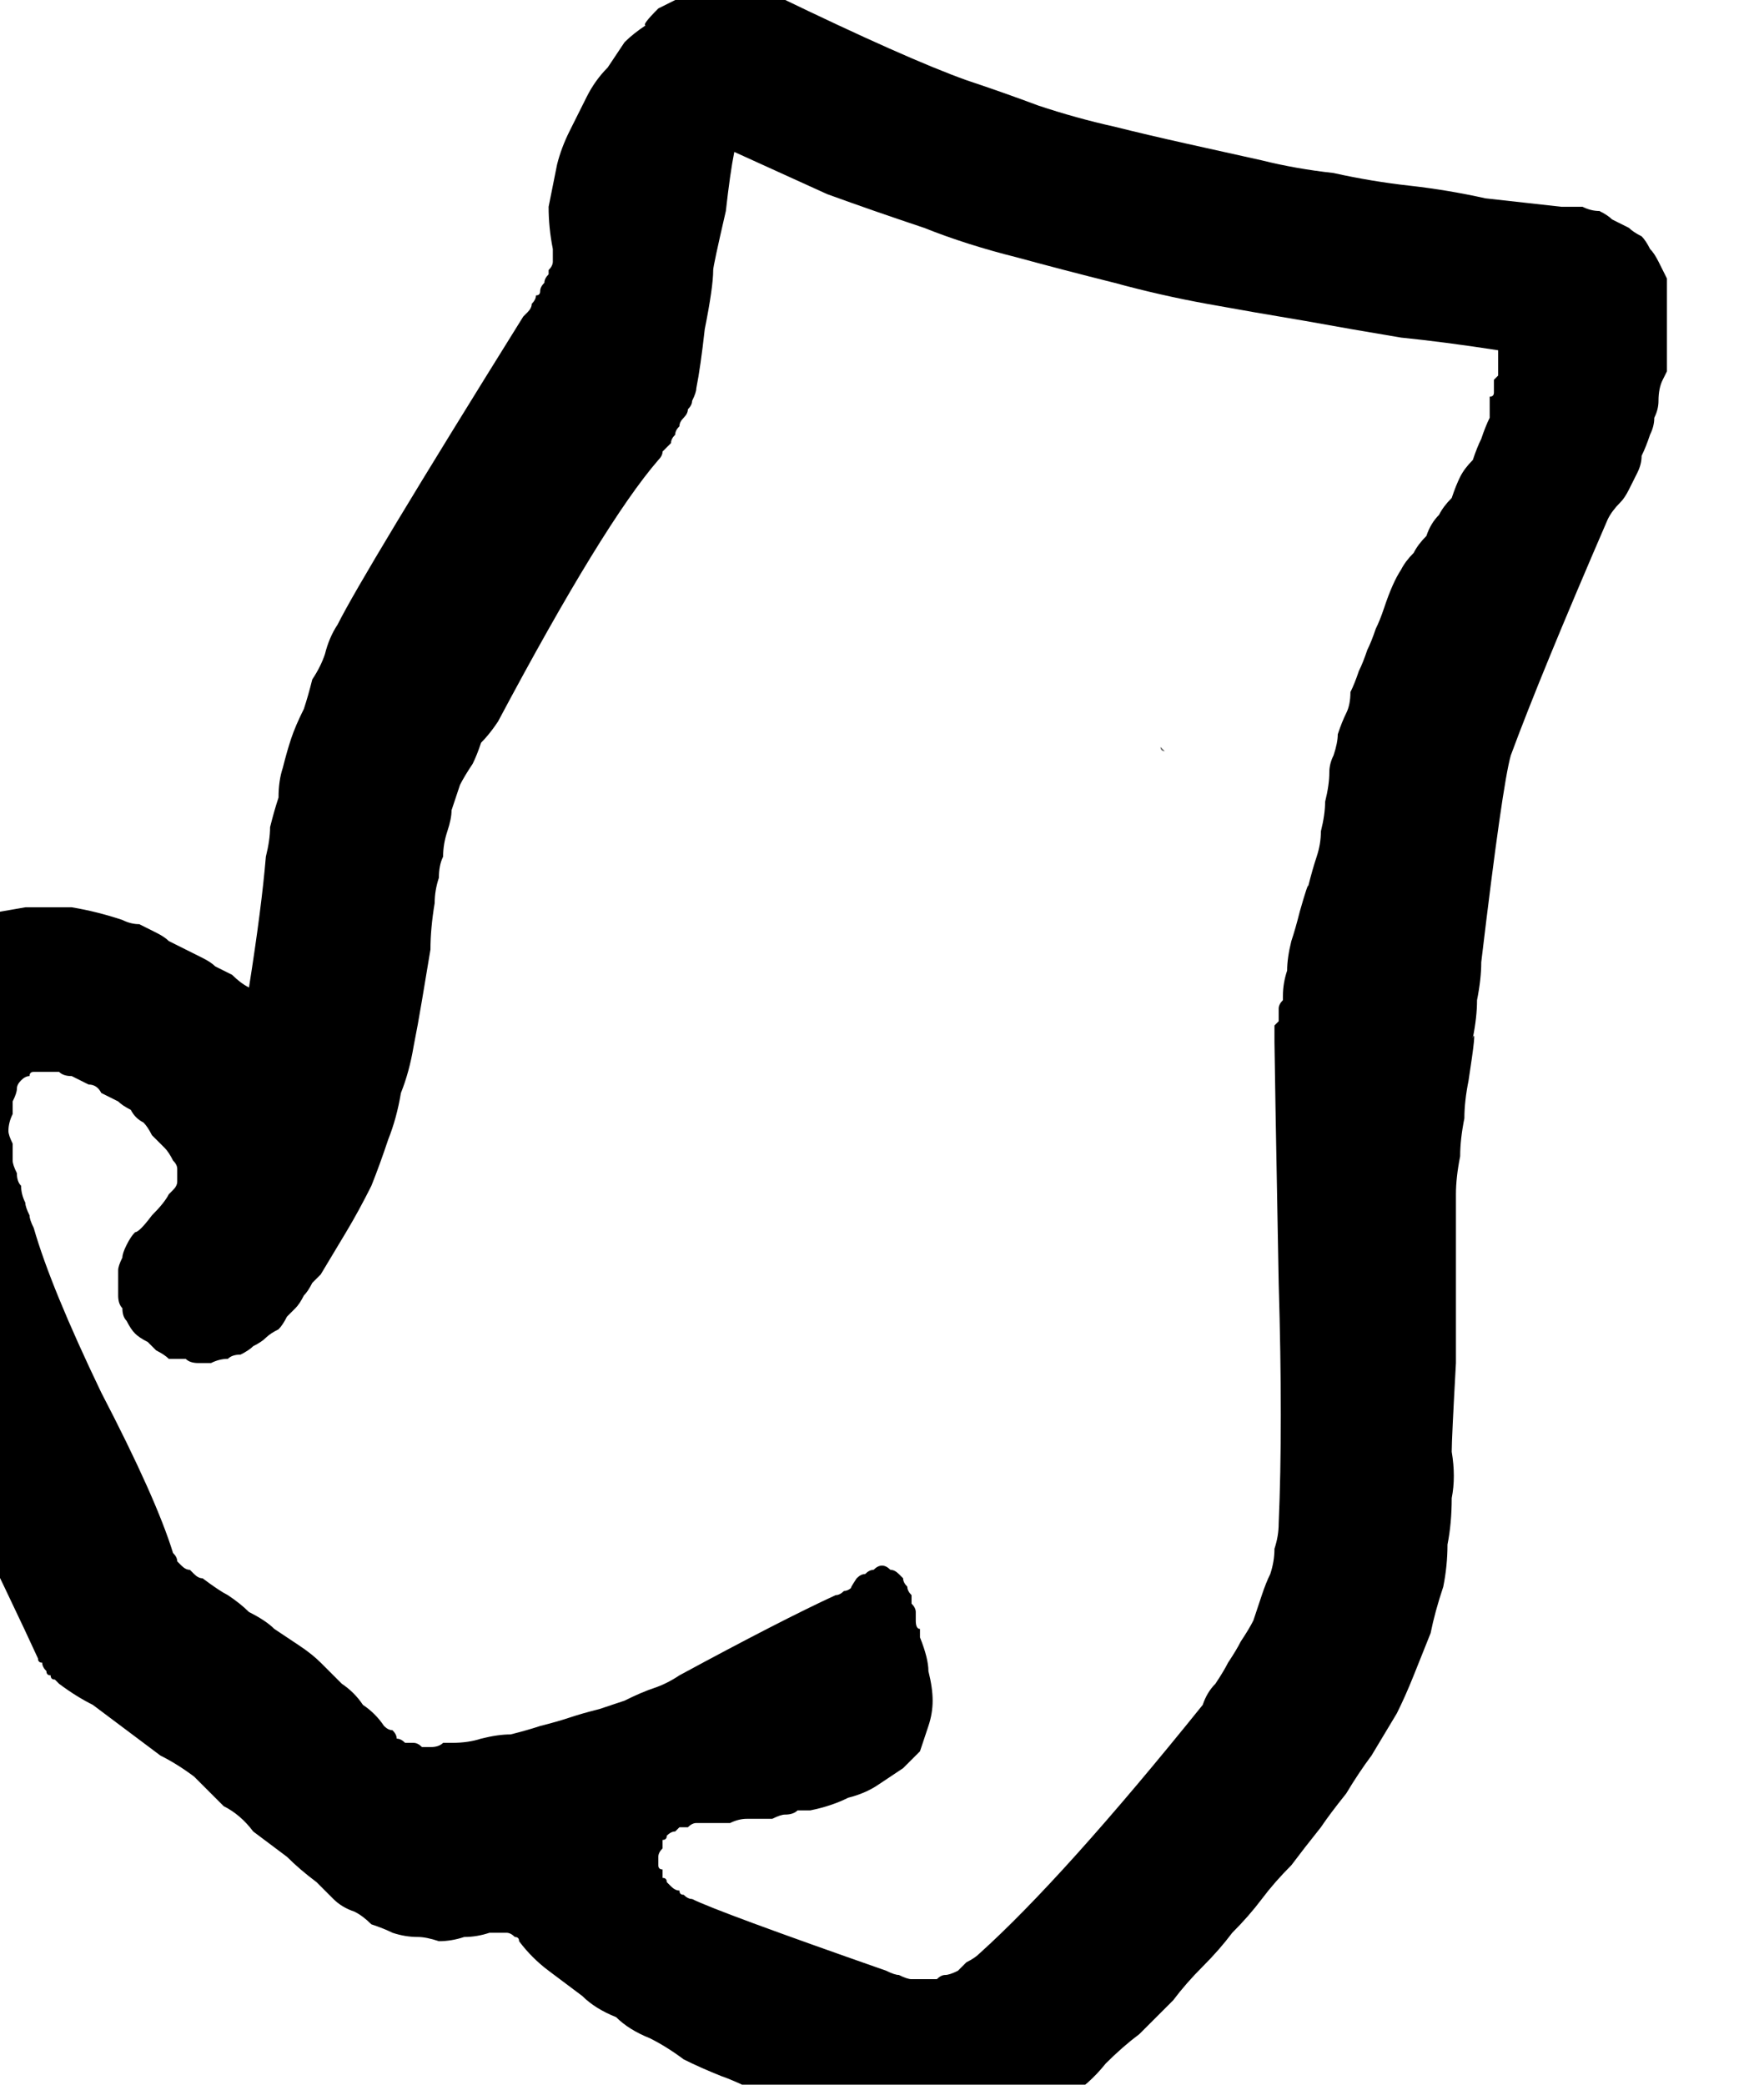 <?xml version="1.0" encoding="UTF-8" standalone="no"?>
<svg xmlns:xlink="http://www.w3.org/1999/xlink" height="24.7px" width="20.9px" xmlns="http://www.w3.org/2000/svg">
  <g transform="matrix(1.0, 0.0, 0.0, 1.0, 10.45, 12.35)">
    <path d="M3.3 -3.5 Q3.3 -3.5 3.35 -3.45 3.3 -3.45 3.3 -3.5 3.3 -3.5 3.3 -3.5 L3.3 -3.5" fill="#000000" fill-opacity="0.6" fill-rule="evenodd" stroke="none"/>
    <path d="M8.05 -9.9 Q7.6 -9.95 7.15 -10.0 6.7 -10.1 6.25 -10.15 5.8 -10.2 5.35 -10.3 4.9 -10.35 4.5 -10.45 4.05 -10.55 3.6 -10.65 3.15 -10.75 2.75 -10.85 2.3 -10.95 1.85 -11.1 1.45 -11.25 1.0 -11.4 0.3 -11.65 -1.25 -12.4 -1.35 -12.45 -1.45 -12.5 -1.55 -12.55 -1.65 -12.55 -1.7 -12.55 -1.8 -12.6 -1.9 -12.6 -1.95 -12.6 -2.05 -12.55 -2.15 -12.55 -2.2 -12.5 -2.3 -12.5 -2.4 -12.45 -2.45 -12.35 -2.55 -12.3 -2.65 -12.25 -2.85 -12.05 -2.8 -12.05 -2.95 -11.95 -3.05 -11.85 -3.15 -11.7 -3.25 -11.55 -3.4 -11.4 -3.5 -11.2 -3.6 -11.0 -3.7 -10.8 -3.8 -10.6 -3.85 -10.4 -3.9 -10.15 -3.95 -9.9 -3.95 -9.65 -3.9 -9.4 -3.9 -9.35 -3.9 -9.3 -3.9 -9.3 -3.9 -9.25 -3.9 -9.2 -3.95 -9.15 -3.95 -9.1 -3.95 -9.1 -4.0 -9.05 -4.0 -9.0 -4.05 -8.95 -4.05 -8.9 -4.05 -8.85 -4.1 -8.85 -4.1 -8.8 -4.15 -8.75 -4.15 -8.7 -4.2 -8.65 -4.2 -8.65 -4.25 -8.6 -6.15 -5.55 -6.45 -4.95 -6.55 -4.8 -6.6 -4.6 -6.65 -4.45 -6.75 -4.3 -6.8 -4.1 -6.85 -3.95 -6.95 -3.75 -7.0 -3.6 -7.05 -3.45 -7.1 -3.25 -7.15 -3.1 -7.15 -2.9 -7.2 -2.75 -7.25 -2.55 -7.25 -2.4 -7.3 -2.2 -7.35 -1.6 -7.5 -0.65 -7.6 -0.7 -7.7 -0.8 -7.8 -0.85 -7.9 -0.9 -7.95 -0.95 -8.05 -1.0 -8.15 -1.05 -8.25 -1.1 -8.35 -1.15 -8.45 -1.2 -8.5 -1.25 -8.6 -1.3 -8.7 -1.35 -8.8 -1.4 -8.9 -1.4 -9.0 -1.45 -9.3 -1.55 -9.6 -1.6 -9.9 -1.6 -10.15 -1.6 -10.45 -1.55 -10.7 -1.5 -10.95 -1.4 -11.15 -1.3 -11.4 -1.15 -11.6 -1.0 -11.75 -0.8 -11.9 -0.6 -12.05 -0.35 -12.15 -0.1 -12.3 0.15 -12.35 0.45 -12.35 0.6 -12.4 0.75 -12.4 0.85 -12.4 1.0 -12.4 1.15 -12.35 1.3 -12.35 1.4 -12.35 1.55 -12.3 1.7 -12.3 1.8 -12.25 1.95 -12.25 2.1 -12.2 2.2 -12.15 2.35 -12.1 2.45 -12.1 2.6 -11.8 3.55 -11.1 5.0 -10.25 6.75 -10.0 7.3 -10.0 7.35 -9.95 7.35 -9.95 7.4 -9.9 7.45 -9.9 7.5 -9.85 7.5 -9.85 7.55 -9.8 7.55 -9.75 7.6 -9.75 7.6 -9.55 7.75 -9.35 7.85 -9.15 8.0 -8.95 8.15 -8.75 8.3 -8.55 8.45 -8.35 8.55 -8.15 8.7 -8.0 8.85 -7.8 9.05 -7.6 9.15 -7.45 9.35 -7.25 9.5 -7.05 9.65 -6.9 9.8 -6.7 9.95 -6.6 10.05 -6.5 10.15 -6.4 10.25 -6.25 10.3 -6.15 10.35 -6.05 10.45 -5.9 10.5 -5.8 10.55 -5.65 10.6 -5.5 10.6 -5.4 10.6 -5.25 10.65 -5.1 10.65 -4.95 10.6 -4.8 10.6 -4.65 10.55 -4.6 10.55 -4.6 10.55 -4.55 10.55 -4.5 10.55 -4.45 10.55 -4.45 10.55 -4.4 10.55 -4.35 10.6 -4.3 10.6 -4.3 10.65 -4.15 10.85 -3.95 11.0 -3.75 11.15 -3.55 11.3 -3.4 11.45 -3.15 11.55 -3.0 11.7 -2.75 11.8 -2.55 11.9 -2.35 12.05 -2.15 12.15 -1.9 12.25 -1.75 12.3 -1.45 12.45 -1.15 12.6 -1.0 12.65 -0.7 12.8 -0.45 12.9 -0.2 13.0 0.05 13.05 0.3 13.1 0.5 13.1 0.75 13.1 0.95 13.1 1.15 13.05 1.35 12.95 1.55 12.9 1.8 12.8 2.0 12.65 2.2 12.5 2.45 12.35 2.65 12.1 2.85 11.9 3.05 11.75 3.25 11.55 3.45 11.35 3.6 11.15 3.8 10.95 4.0 10.75 4.15 10.55 4.35 10.35 4.5 10.15 4.65 9.95 4.85 9.75 5.0 9.55 5.2 9.3 5.3 9.15 5.5 8.9 5.65 8.65 5.8 8.45 5.95 8.2 6.1 7.95 6.2 7.75 6.3 7.5 6.4 7.25 6.5 7.0 6.55 6.75 6.65 6.45 6.7 6.2 6.7 5.95 6.75 5.7 6.75 5.4 6.8 5.15 6.75 4.85 6.75 4.7 6.8 3.8 6.8 3.15 6.8 2.75 6.8 2.5 6.8 2.3 6.8 2.05 6.8 1.8 6.8 1.6 6.85 1.35 6.85 1.15 6.9 0.9 6.9 0.7 6.95 0.45 7.05 -0.2 7.0 -0.05 7.05 -0.3 7.05 -0.5 7.1 -0.75 7.1 -0.95 7.35 -3.05 7.45 -3.4 7.8 -4.35 8.6 -6.2 8.65 -6.3 8.75 -6.4 8.8 -6.45 8.85 -6.55 8.9 -6.65 8.95 -6.75 9.0 -6.85 9.0 -6.95 9.05 -7.05 9.1 -7.2 9.15 -7.3 9.15 -7.4 9.2 -7.5 9.2 -7.6 9.2 -7.75 9.25 -7.85 9.25 -7.85 9.3 -7.95 L9.3 -9.05 Q9.25 -9.15 9.2 -9.25 9.15 -9.35 9.1 -9.4 9.05 -9.5 9.0 -9.55 8.9 -9.6 8.85 -9.65 8.75 -9.7 8.65 -9.75 8.6 -9.8 8.5 -9.85 8.4 -9.85 8.3 -9.9 8.2 -9.9 8.05 -9.9 L8.05 -9.9 M7.2 -7.4 Q7.15 -7.3 7.1 -7.15 7.05 -7.05 7.0 -6.9 6.9 -6.8 6.85 -6.7 6.8 -6.6 6.75 -6.45 6.65 -6.35 6.6 -6.25 6.5 -6.15 6.45 -6.0 6.35 -5.9 6.3 -5.8 6.2 -5.7 6.15 -5.6 6.05 -5.45 5.95 -5.15 5.9 -5.0 5.85 -4.9 5.8 -4.75 5.75 -4.65 5.7 -4.5 5.65 -4.4 5.6 -4.25 5.55 -4.15 5.55 -4.0 5.5 -3.9 5.45 -3.8 5.4 -3.65 5.4 -3.55 5.35 -3.4 5.3 -3.3 5.3 -3.2 5.3 -3.05 5.25 -2.85 5.25 -2.7 5.2 -2.5 5.2 -2.35 5.15 -2.2 5.1 -2.05 5.05 -1.85 5.05 -1.9 4.95 -1.55 4.9 -1.35 4.85 -1.2 4.8 -1.0 4.8 -0.85 4.75 -0.7 4.75 -0.55 4.75 -0.5 4.75 -0.5 4.7 -0.45 4.7 -0.4 4.7 -0.4 4.7 -0.35 4.7 -0.3 4.7 -0.25 4.7 -0.25 4.65 -0.2 4.65 -0.15 4.65 -0.15 4.65 -0.1 4.65 -0.05 4.65 -0.05 4.65 0.0 4.65 0.15 4.7 2.85 4.75 4.55 4.7 5.7 4.7 5.85 4.65 6.0 4.65 6.15 4.6 6.3 4.55 6.4 4.5 6.55 4.45 6.7 4.4 6.85 4.35 6.95 4.25 7.1 4.2 7.2 4.1 7.35 4.05 7.45 3.95 7.6 3.85 7.7 3.8 7.85 2.15 9.9 1.15 10.8 1.1 10.85 1.0 10.9 0.95 10.95 0.9 11.0 0.8 11.05 0.75 11.05 0.7 11.05 0.65 11.1 0.55 11.1 0.5 11.1 0.45 11.1 0.35 11.1 0.3 11.1 0.2 11.05 0.15 11.05 0.05 11.0 -1.95 10.3 -2.25 10.15 -2.3 10.15 -2.35 10.1 -2.4 10.1 -2.4 10.05 -2.45 10.05 -2.5 10.0 -2.5 10.0 -2.55 9.95 -2.55 9.9 -2.6 9.9 -2.6 9.85 -2.6 9.8 -2.65 9.8 -2.65 9.75 -2.65 9.7 -2.65 9.65 -2.65 9.6 -2.6 9.55 -2.6 9.5 -2.6 9.45 -2.55 9.45 -2.55 9.4 -2.5 9.35 -2.45 9.35 -2.45 9.35 -2.4 9.3 -2.35 9.3 -2.3 9.3 -2.25 9.25 -2.2 9.25 -2.15 9.25 -2.1 9.25 -2.0 9.25 -1.95 9.25 -1.85 9.25 -1.8 9.25 -1.7 9.2 -1.6 9.2 -1.55 9.2 -1.45 9.2 -1.4 9.2 -1.3 9.2 -1.2 9.15 -1.15 9.15 -1.05 9.15 -1.0 9.1 -0.9 9.1 -0.85 9.1 -0.6 9.05 -0.4 8.95 -0.2 8.9 -0.05 8.8 0.1 8.7 0.25 8.6 0.35 8.5 0.45 8.4 0.5 8.25 0.55 8.1 0.6 7.95 0.6 7.8 0.6 7.65 0.55 7.45 0.55 7.3 0.45 7.05 0.45 7.0 0.45 6.95 0.4 6.95 0.4 6.85 0.4 6.8 0.4 6.75 0.4 6.7 0.35 6.65 0.35 6.6 0.35 6.55 0.3 6.5 0.3 6.45 0.25 6.4 0.25 6.35 0.2 6.3 0.2 6.3 0.15 6.25 0.1 6.25 0.05 6.2 0.0 6.2 -0.05 6.2 -0.1 6.25 -0.15 6.25 -0.2 6.3 -0.25 6.3 -0.3 6.35 -0.4 6.5 -0.35 6.45 -0.4 6.5 -0.45 6.5 -0.5 6.55 -0.55 6.55 -1.2 6.85 -2.4 7.5 -2.55 7.6 -2.7 7.65 -2.85 7.7 -3.05 7.8 -3.2 7.85 -3.35 7.9 -3.55 7.95 -3.7 8.0 -3.85 8.05 -4.05 8.1 -4.2 8.15 -4.4 8.2 -4.55 8.2 -4.75 8.25 -4.9 8.3 -5.1 8.3 -5.15 8.3 -5.2 8.3 -5.25 8.35 -5.35 8.35 -5.4 8.35 -5.45 8.35 -5.5 8.3 -5.55 8.3 -5.6 8.3 -5.65 8.3 -5.7 8.25 -5.75 8.25 -5.75 8.2 -5.8 8.15 -5.85 8.15 -5.9 8.1 -6.0 7.95 -6.15 7.85 -6.25 7.7 -6.4 7.6 -6.5 7.5 -6.65 7.35 -6.75 7.25 -6.9 7.15 -7.05 7.05 -7.2 6.95 -7.3 6.85 -7.5 6.75 -7.6 6.65 -7.75 6.55 -7.85 6.5 -8.05 6.35 -8.1 6.35 -8.15 6.3 -8.15 6.3 -8.2 6.25 -8.25 6.25 -8.3 6.2 -8.3 6.2 -8.35 6.15 -8.35 6.1 -8.4 6.05 -8.6 5.4 -9.25 4.15 -9.85 2.9 -10.05 2.2 -10.1 2.1 -10.1 2.05 -10.15 1.95 -10.15 1.9 -10.2 1.8 -10.2 1.7 -10.25 1.65 -10.25 1.55 -10.3 1.45 -10.3 1.4 -10.3 1.3 -10.3 1.2 -10.35 1.1 -10.35 1.05 -10.35 0.95 -10.3 0.85 -10.3 0.75 -10.3 0.7 -10.25 0.6 -10.25 0.55 -10.25 0.5 -10.2 0.45 -10.15 0.4 -10.1 0.4 -10.1 0.35 -10.05 0.35 -9.95 0.35 -9.9 0.35 -9.85 0.35 -9.75 0.35 -9.7 0.4 -9.6 0.4 -9.5 0.45 -9.4 0.5 -9.3 0.5 -9.25 0.6 -9.15 0.65 -9.05 0.7 -9.0 0.75 -8.9 0.8 -8.85 0.9 -8.75 0.95 -8.7 1.0 -8.65 1.1 -8.6 1.15 -8.5 1.25 -8.45 1.3 -8.4 1.4 -8.35 1.45 -8.35 1.5 -8.35 1.55 -8.35 1.6 -8.35 1.6 -8.35 1.65 -8.35 1.7 -8.4 1.75 -8.4 1.75 -8.45 1.8 -8.5 1.9 -8.65 2.05 -8.8 2.25 -8.85 2.25 -8.9 2.3 -8.95 2.4 -9.0 2.5 -9.0 2.55 -9.05 2.65 -9.05 2.7 -9.05 2.8 -9.05 2.85 -9.05 2.95 -9.05 3.0 -9.05 3.1 -9.0 3.15 -9.0 3.25 -8.95 3.3 -8.9 3.4 -8.85 3.45 -8.8 3.5 -8.7 3.55 -8.65 3.6 -8.6 3.65 -8.5 3.7 -8.45 3.75 -8.35 3.75 -8.25 3.75 -8.2 3.8 -8.1 3.8 -8.0 3.8 -7.95 3.8 -7.85 3.75 -7.75 3.75 -7.7 3.7 -7.6 3.7 -7.5 3.65 -7.45 3.6 -7.35 3.55 -7.3 3.5 -7.25 3.45 -7.15 3.4 -7.1 3.35 -7.05 3.25 -7.0 3.2 -6.95 3.15 -6.9 3.1 -6.85 3.0 -6.8 2.95 -6.75 2.85 -6.7 2.8 -6.65 2.75 -6.5 2.5 -6.35 2.25 -6.2 2.0 -6.05 1.7 -5.95 1.45 -5.85 1.15 -5.75 0.9 -5.7 0.6 -5.6 0.35 -5.55 0.05 -5.5 -0.2 -5.45 -0.5 -5.4 -0.8 -5.35 -1.1 -5.35 -1.35 -5.3 -1.65 -5.3 -1.8 -5.25 -1.95 -5.25 -2.1 -5.2 -2.2 -5.2 -2.35 -5.15 -2.5 -5.1 -2.65 -5.1 -2.75 -5.05 -2.9 -5.0 -3.05 -4.95 -3.15 -4.85 -3.3 -4.8 -3.4 -4.75 -3.55 -4.65 -3.65 -4.55 -3.8 -3.3 -6.15 -2.65 -6.9 -2.6 -6.95 -2.6 -7.0 -2.55 -7.05 -2.5 -7.1 -2.5 -7.15 -2.45 -7.2 -2.45 -7.25 -2.4 -7.3 -2.4 -7.35 -2.35 -7.4 -2.3 -7.45 -2.3 -7.5 -2.25 -7.55 -2.25 -7.6 -2.2 -7.7 -2.2 -7.75 -2.15 -8.0 -2.1 -8.45 -2.0 -8.95 -2.0 -9.15 -2.0 -9.2 -1.85 -9.85 -1.8 -10.3 -1.75 -10.55 -1.2 -10.3 -0.65 -10.05 -0.1 -9.85 0.5 -9.65 1.0 -9.45 1.6 -9.3 2.15 -9.15 2.75 -9.0 3.3 -8.85 3.85 -8.75 4.4 -8.65 5.0 -8.55 5.55 -8.45 6.15 -8.35 6.65 -8.3 7.3 -8.2 7.3 -8.15 7.3 -8.1 7.3 -8.1 7.3 -8.05 7.3 -8.0 7.3 -7.95 7.3 -7.95 7.3 -7.9 7.25 -7.85 7.25 -7.85 7.25 -7.8 7.25 -7.75 7.25 -7.75 7.25 -7.7 7.25 -7.65 7.2 -7.65 7.2 -7.6 7.2 -7.55 7.2 -7.55 7.2 -7.5 7.2 -7.45 7.2 -7.4 L7.2 -7.4" fill="#000000" fill-rule="evenodd" stroke="none"/>
  </g>
</svg>
